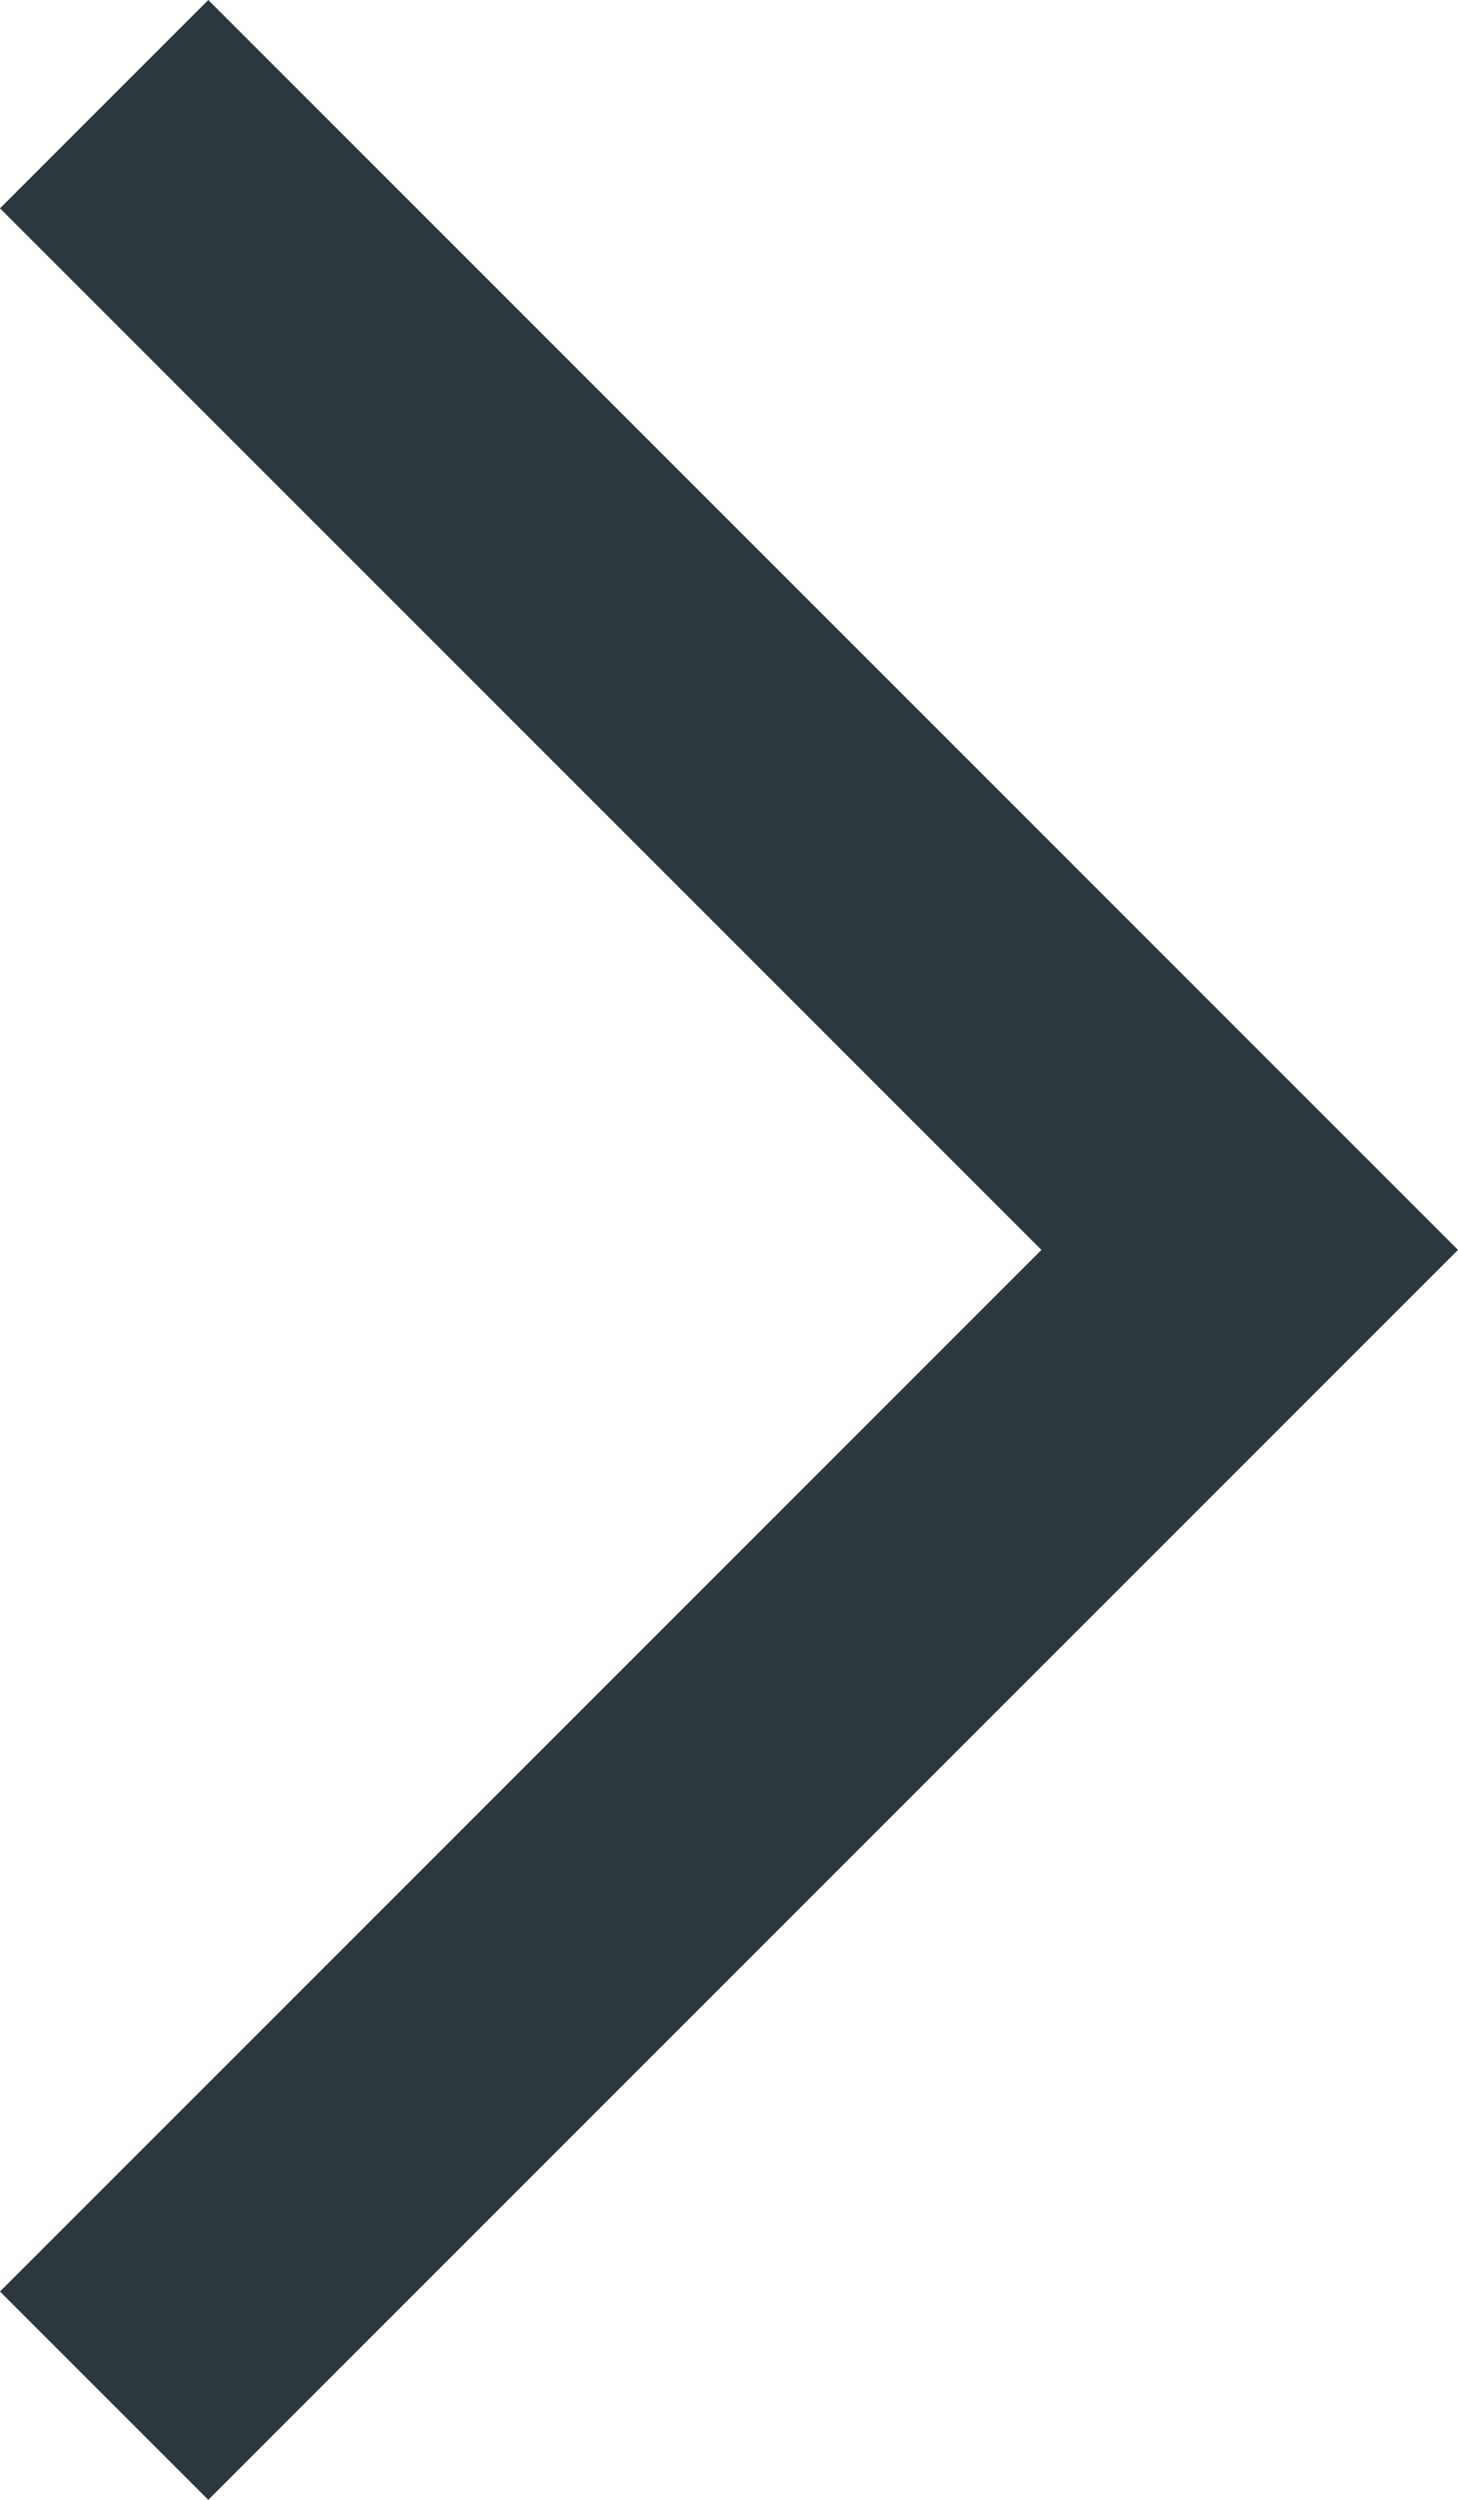 <?xml version="1.0" encoding="utf-8"?>
<!DOCTYPE svg PUBLIC "-//W3C//DTD SVG 1.1//EN" "http://www.w3.org/Graphics/SVG/1.1/DTD/svg11.dtd">
<svg aria-labelledby="title" version="1.1" xmlns="http://www.w3.org/2000/svg" xmlns:xlink="http://www.w3.org/1999/xlink" x="0px" y="0px" width="7px" height="12px" viewBox="0 0 7 12" enable-background="new 0 0 7 12" xml:space="preserve">
	<title id="title" lang="en">Arrow</title>
	<polygon fill="#2d373e" class="icons-background" points="1,0 0,1 5,6 0,11 1,12 7,6"/>
</svg>